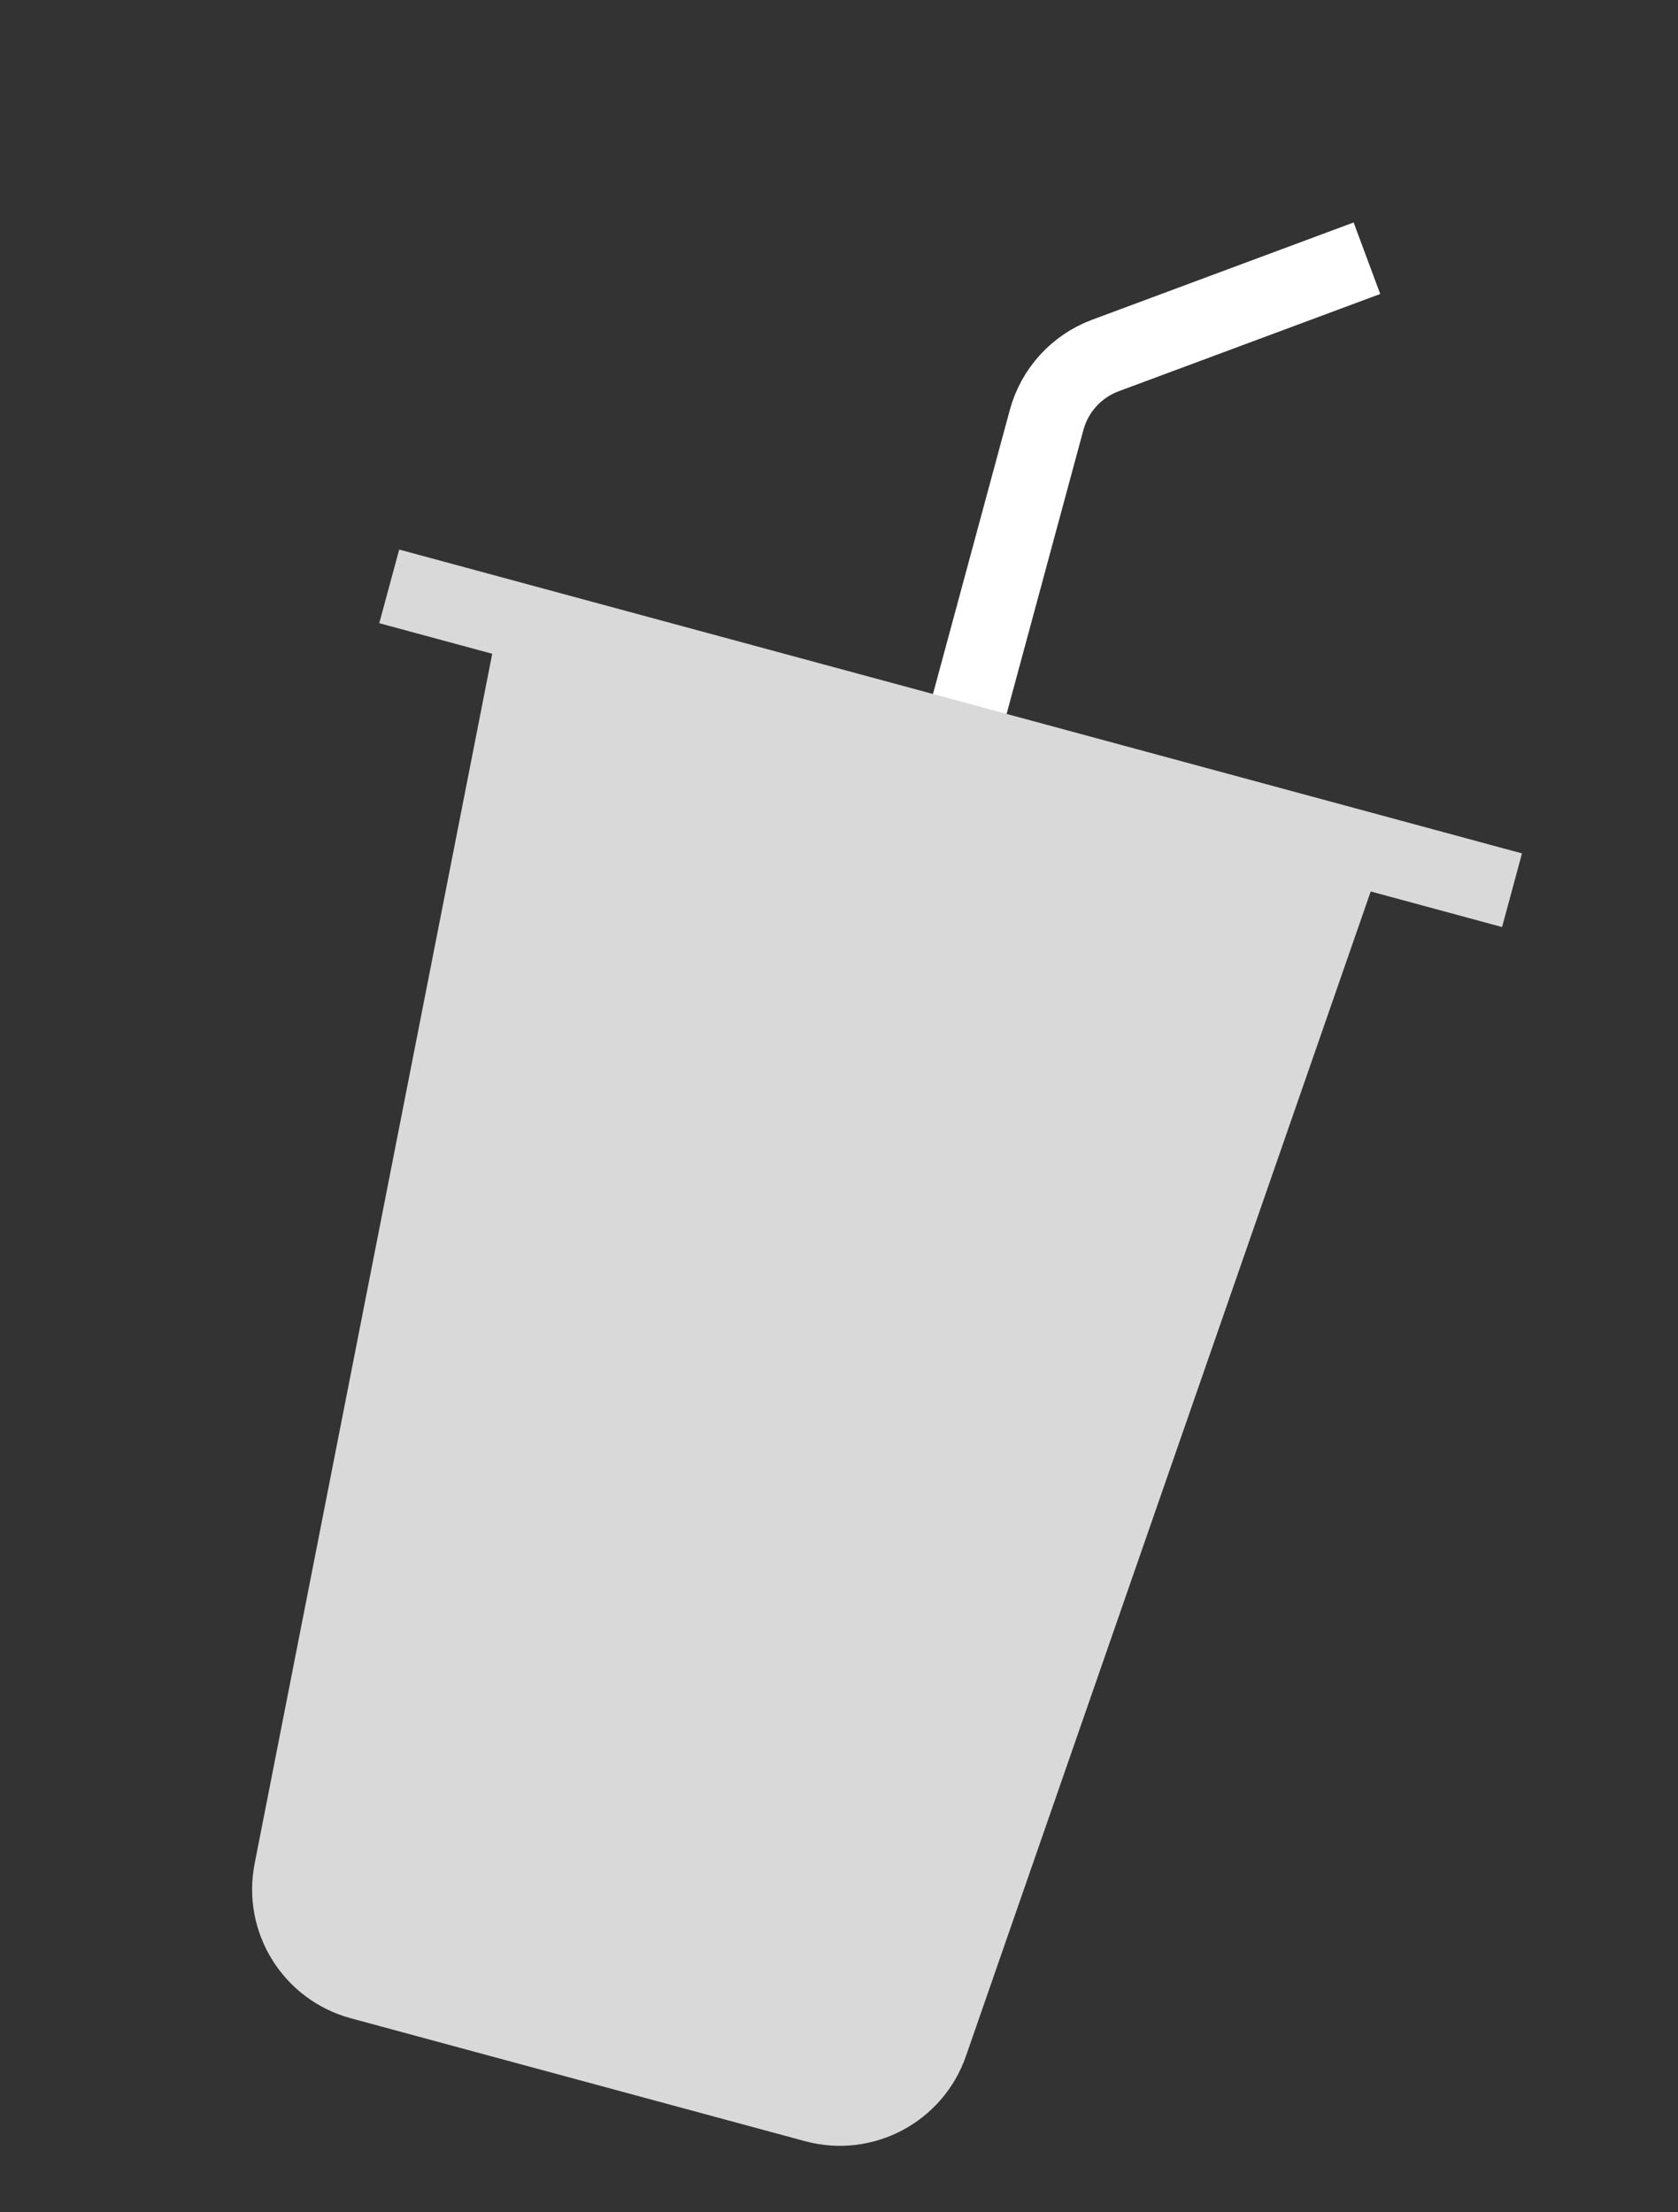 <svg width="44" height="58" viewBox="0 0 44 58" fill="none" xmlns="http://www.w3.org/2000/svg">
<rect x="0" y="0" width="44" height="58" fill="#333333" stroke="none"/>
<path d="M25.299 18.938L26.213 15.56L27.444 11.01C27.655 10.231 28.229 9.601 28.986 9.32L35.843 6.77" stroke="white" stroke-width="2"/>
<path d="M24.384 53.577L35.304 22.163L14.068 16.418L7.658 49.052C7.405 50.34 8.191 51.604 9.458 51.947L21.37 55.17C22.637 55.513 23.953 54.817 24.384 53.577Z" fill="#D9D9D9"/>
<path d="M10.206 15.373L14.068 16.418M39.648 23.339L35.304 22.163M35.304 22.163L24.384 53.577C23.953 54.817 22.637 55.513 21.37 55.17L9.458 51.947C8.191 51.604 7.405 50.34 7.658 49.052L14.068 16.418M35.304 22.163L14.068 16.418" stroke="#D9D9D9" stroke-width="2"/>
</svg>
